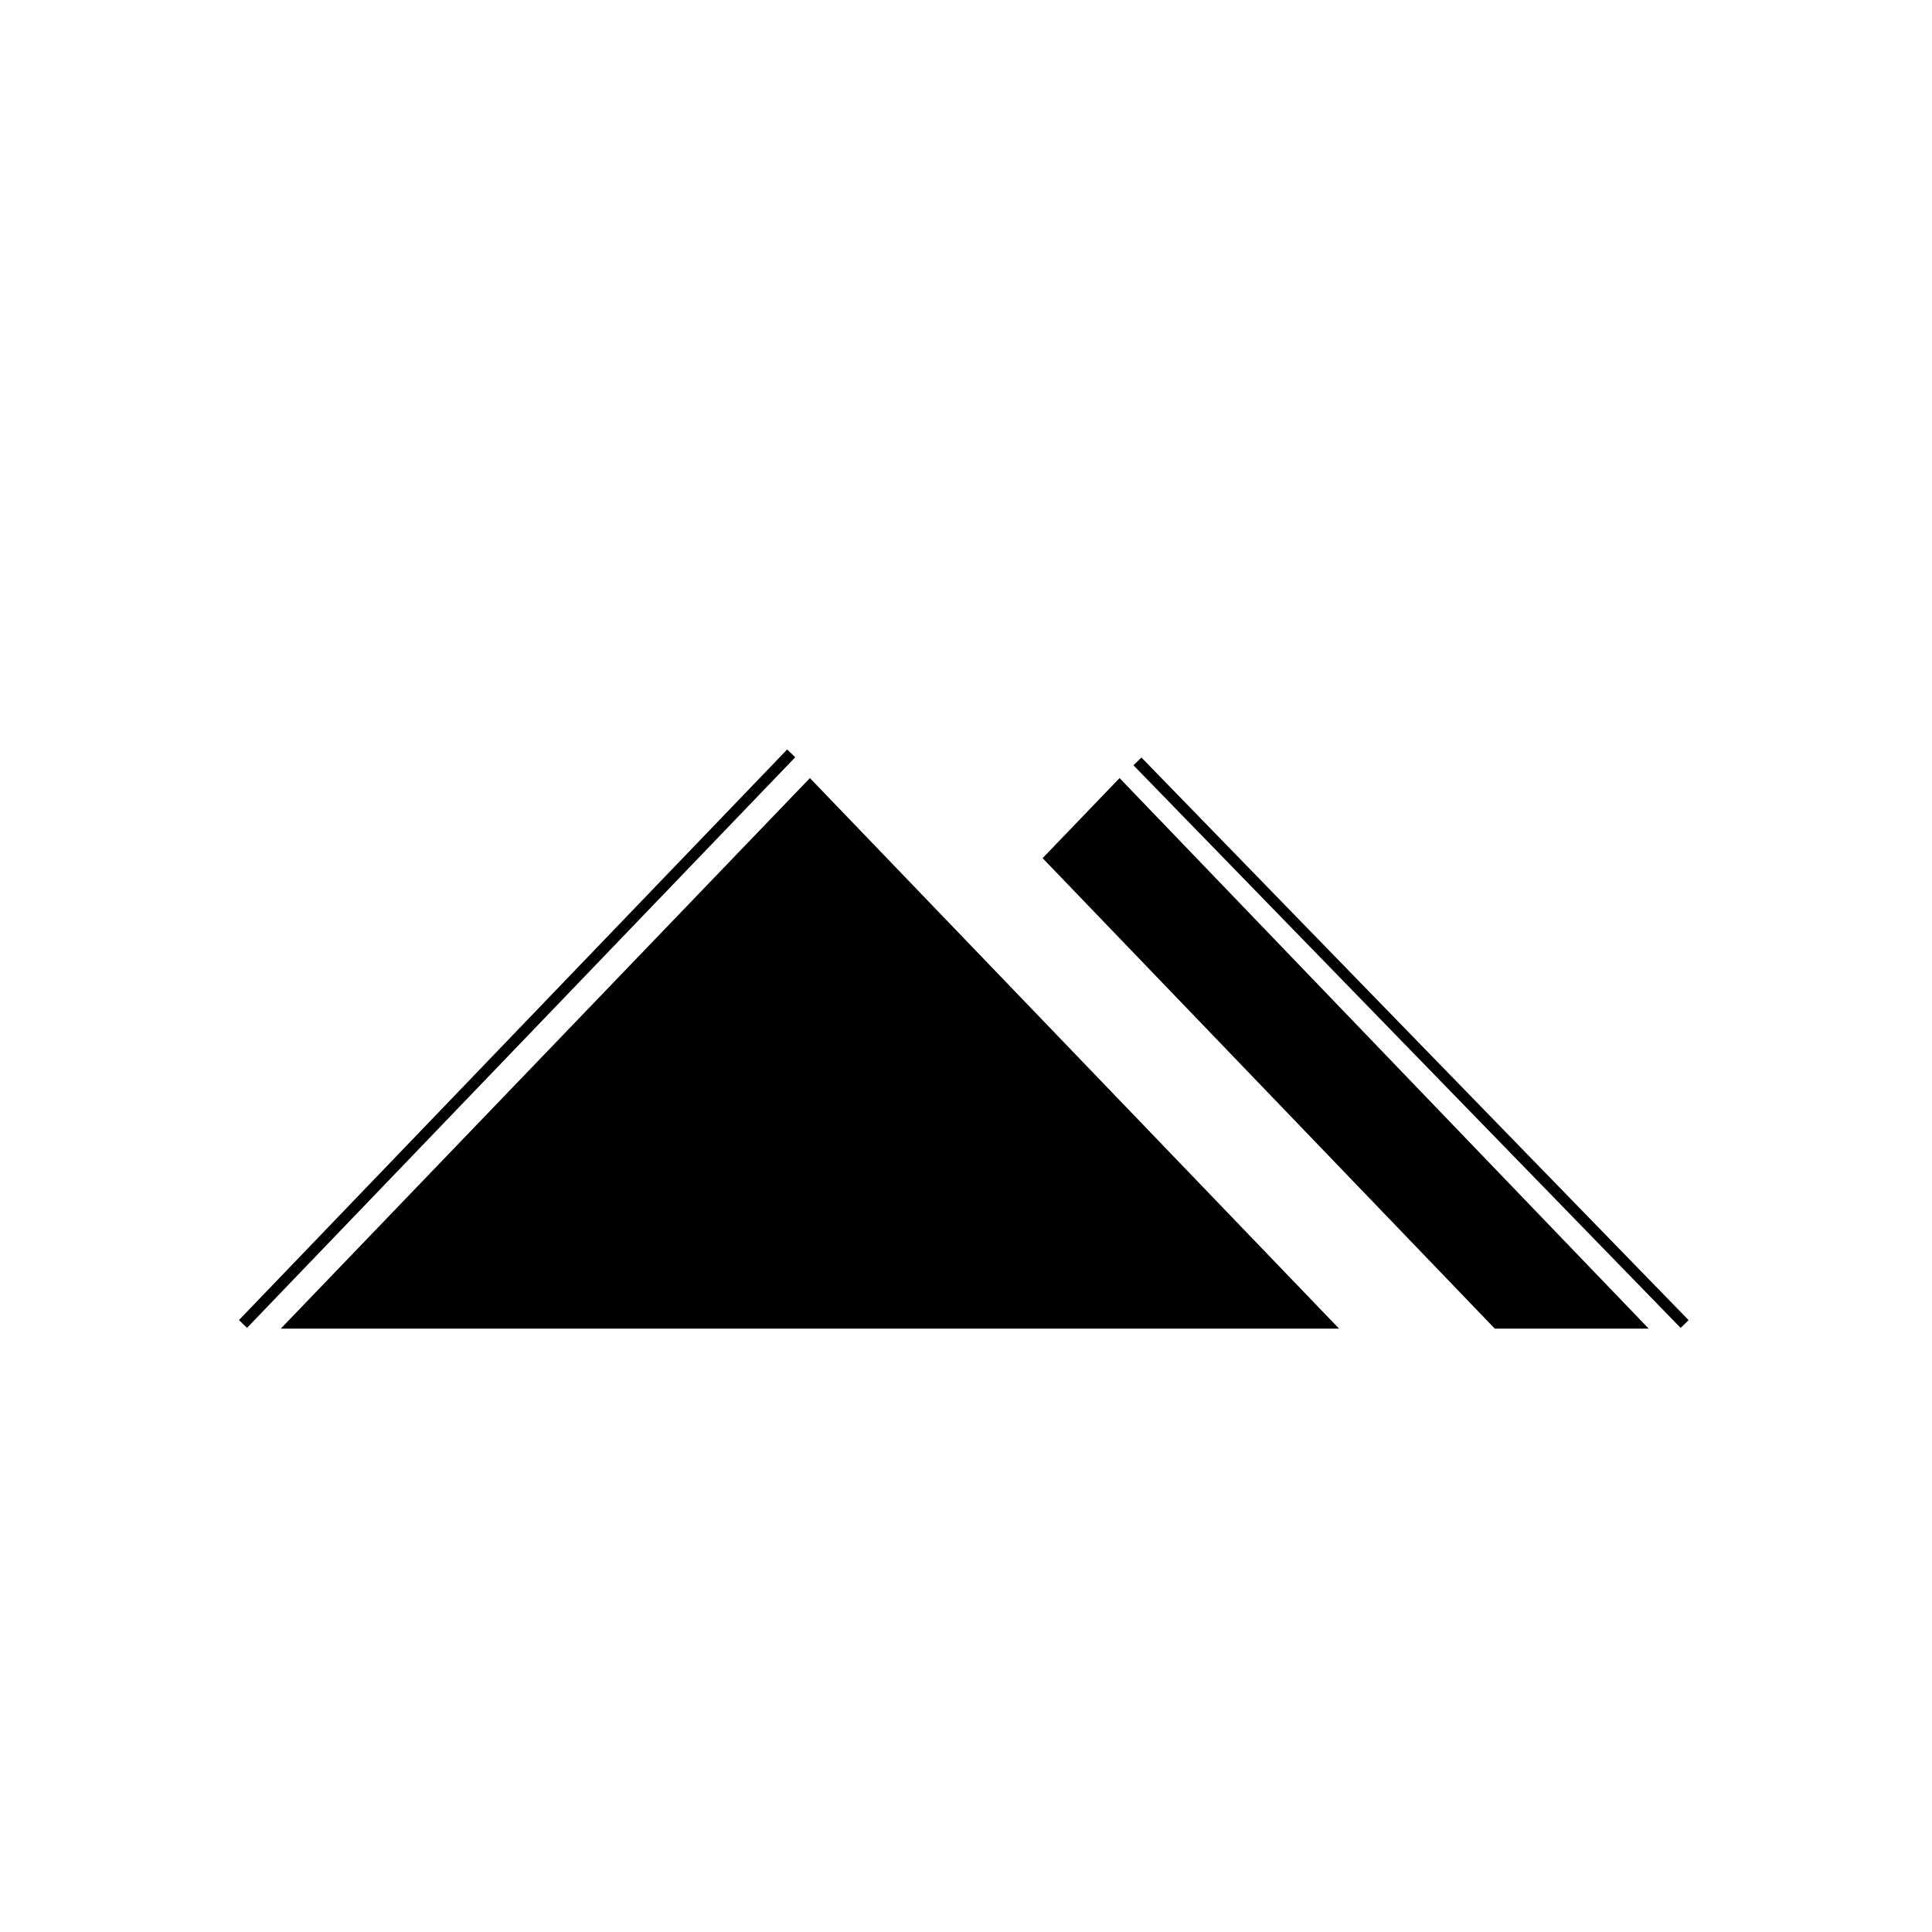 <?xml version="1.0" standalone="no"?><!DOCTYPE svg PUBLIC "-//W3C//DTD SVG 1.1//EN" "http://www.w3.org/Graphics/SVG/1.1/DTD/svg11.dtd"><svg class="icon" width="600px" height="600.00px" viewBox="0 0 1024 1024" version="1.1" xmlns="http://www.w3.org/2000/svg"><path d="M148.794 704.223l280.481-291.825 280.481 291.825zM593.392 412.398l-40.788 42.437 239.693 249.388h81.576z"  /><path d="M126.642 699.676l290.57-302.439 4.287 4.12-290.57 302.439z"  /><path d="M604.985 401.5l290.013 298.208-4.227 4.112-290.013-298.208z"  /></svg>